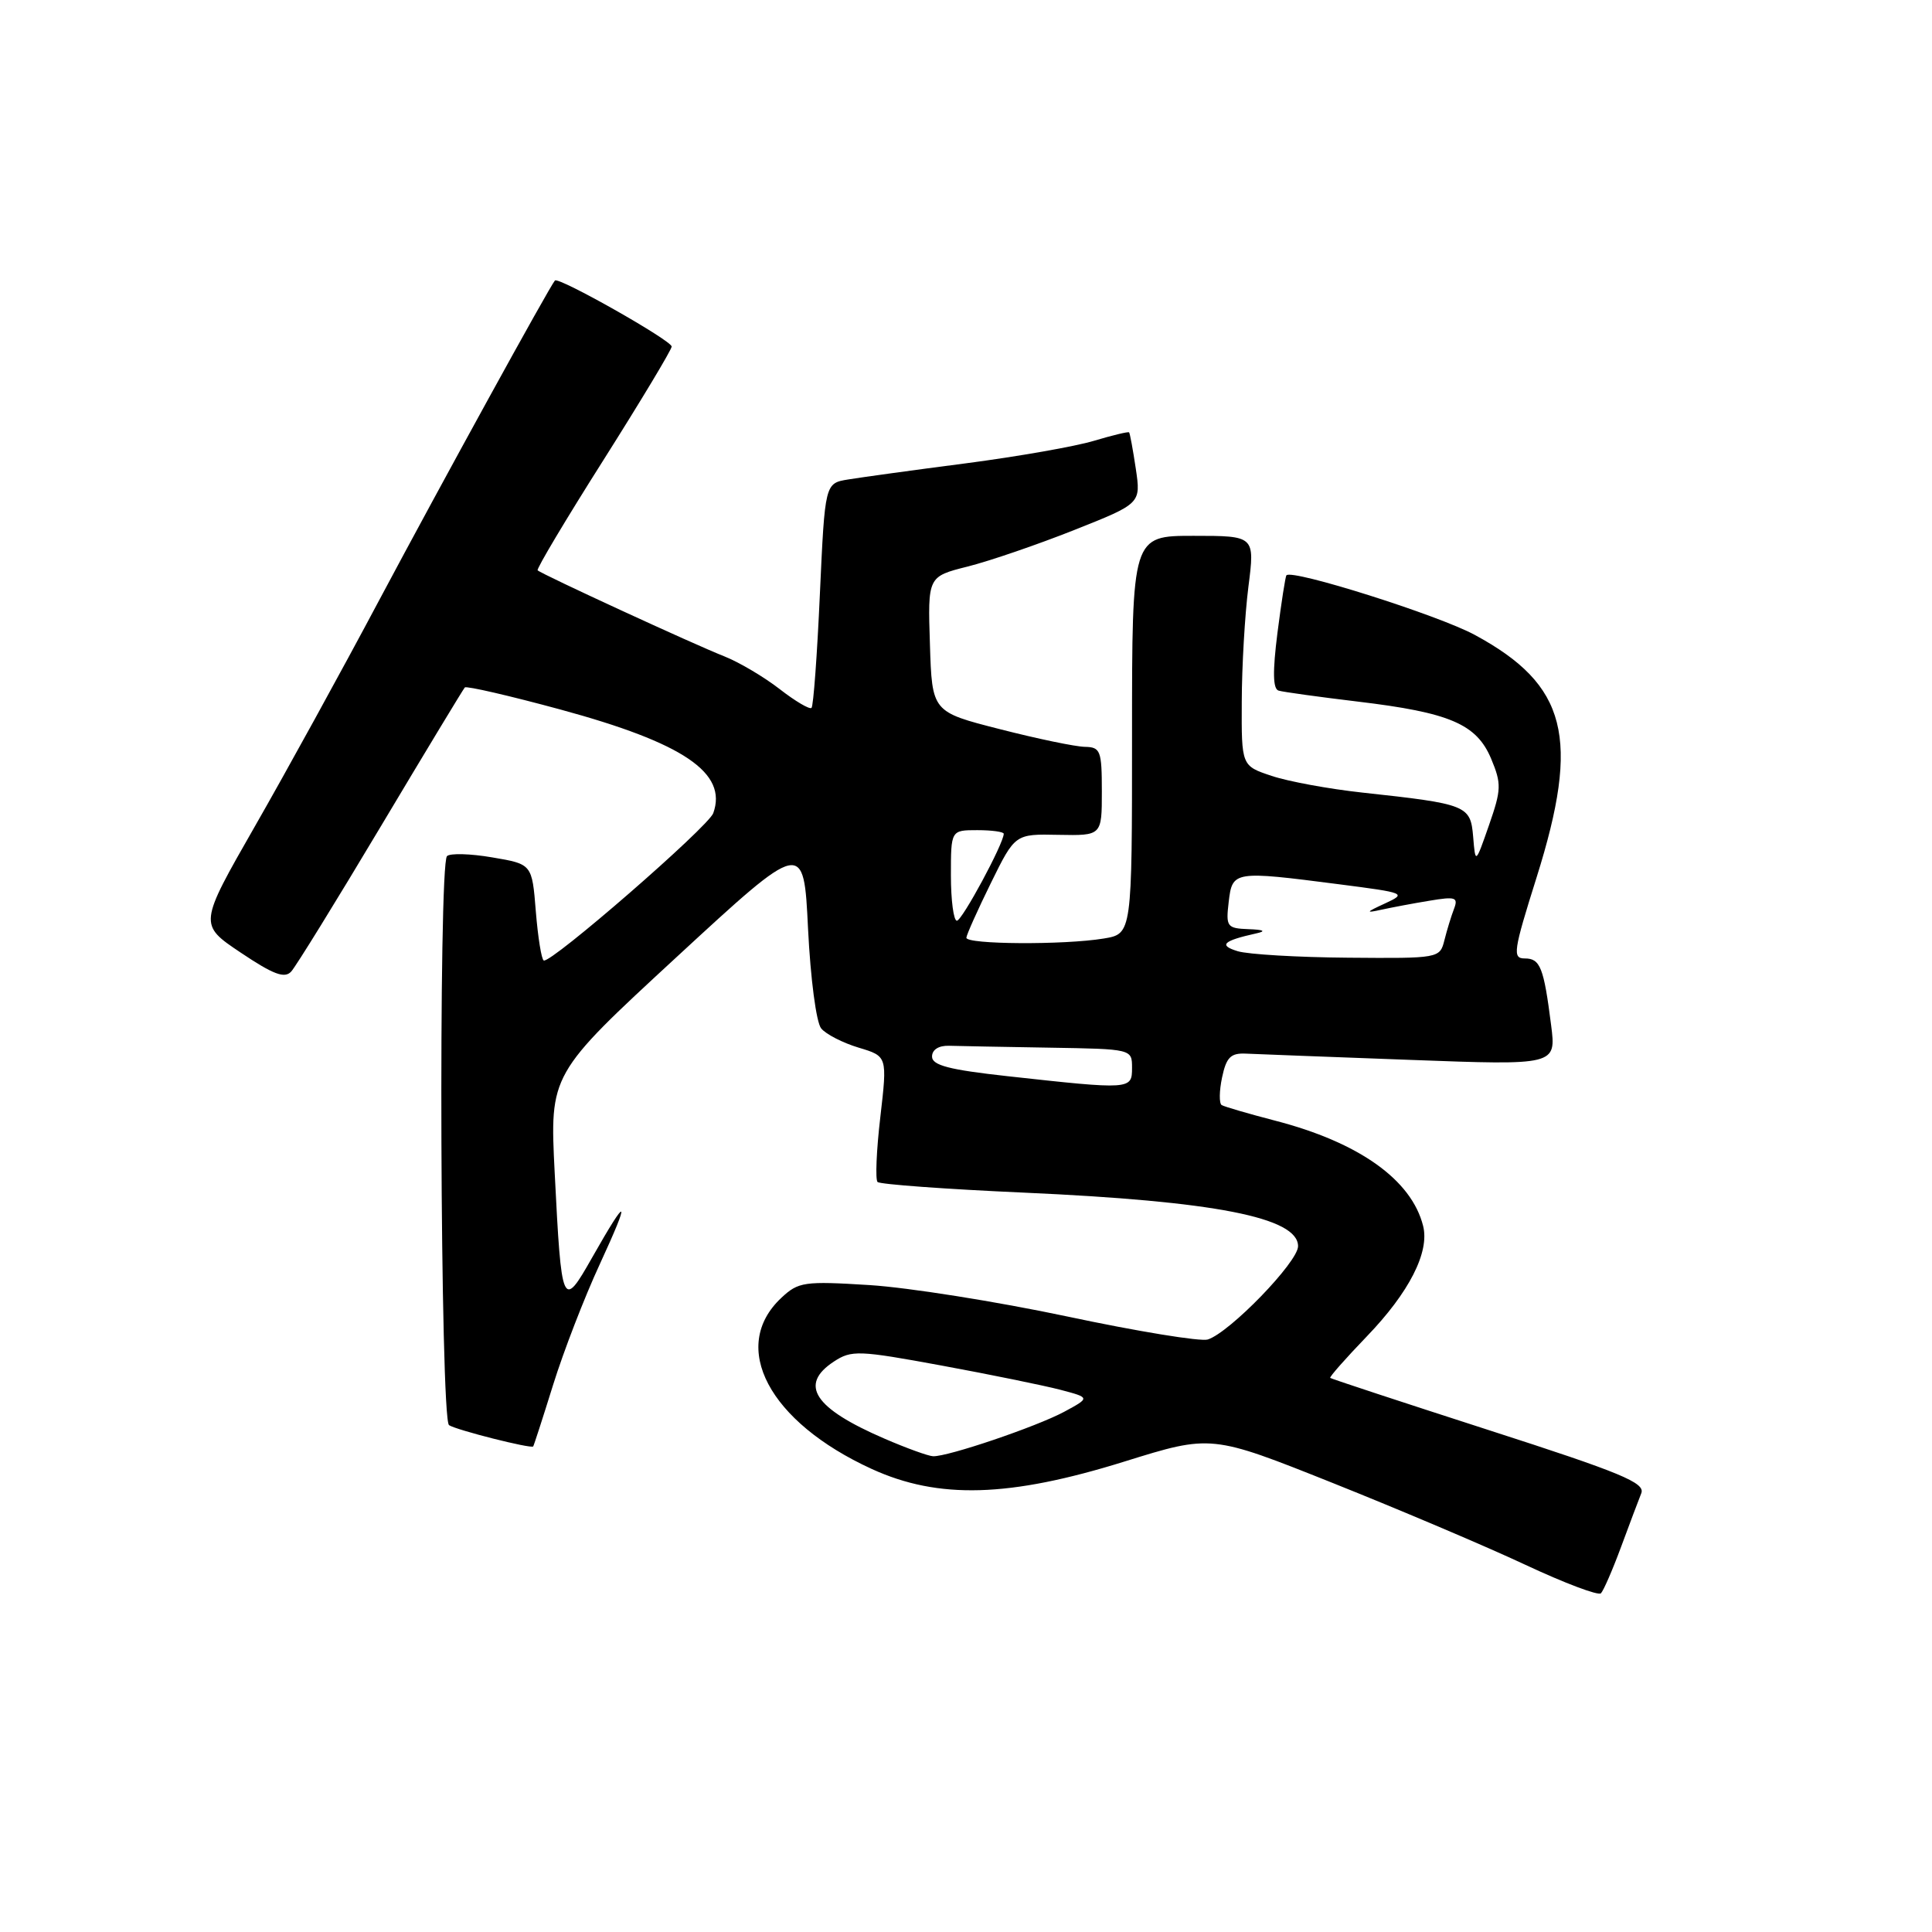 <?xml version="1.0" encoding="UTF-8" standalone="no"?>
<!DOCTYPE svg PUBLIC "-//W3C//DTD SVG 1.1//EN" "http://www.w3.org/Graphics/SVG/1.1/DTD/svg11.dtd" >
<svg xmlns="http://www.w3.org/2000/svg" xmlns:xlink="http://www.w3.org/1999/xlink" version="1.1" viewBox="0 0 256 256">
 <g >
 <path fill="currentColor"
d=" M 214.79 205.00 C 215.91 201.97 217.12 198.76 217.48 197.86 C 218.03 196.48 214.79 195.14 197.31 189.51 C 185.87 185.82 176.39 182.70 176.26 182.58 C 176.13 182.46 178.31 179.99 181.10 177.09 C 186.72 171.26 189.45 165.91 188.57 162.44 C 187.04 156.33 180.06 151.36 168.95 148.49 C 165.41 147.57 162.23 146.64 161.88 146.43 C 161.53 146.21 161.55 144.56 161.93 142.77 C 162.49 140.11 163.07 139.52 165.06 139.61 C 166.40 139.67 176.21 140.05 186.86 140.44 C 206.21 141.16 206.21 141.16 205.53 135.83 C 204.56 128.20 204.09 127.00 202.05 127.00 C 200.38 127.00 200.52 126.07 203.61 116.25 C 209.43 97.73 207.66 90.76 195.42 84.13 C 190.59 81.51 171.23 75.39 170.46 76.23 C 170.32 76.38 169.79 79.81 169.27 83.85 C 168.62 89.00 168.66 91.29 169.42 91.51 C 170.01 91.69 174.72 92.34 179.88 92.96 C 192.12 94.42 195.66 95.94 197.59 100.55 C 198.97 103.86 198.94 104.63 197.30 109.34 C 195.50 114.50 195.50 114.50 195.20 110.86 C 194.85 106.71 194.40 106.53 180.50 105.02 C 176.10 104.54 170.70 103.55 168.50 102.81 C 164.50 101.48 164.50 101.48 164.54 92.99 C 164.55 88.32 164.95 81.46 165.42 77.75 C 166.28 71.00 166.28 71.00 158.14 71.00 C 150.00 71.00 150.00 71.00 150.00 97.37 C 150.00 123.74 150.00 123.74 146.25 124.36 C 140.98 125.23 127.99 125.15 128.05 124.25 C 128.08 123.84 129.54 120.58 131.30 117.00 C 134.50 110.50 134.50 110.50 140.25 110.62 C 146.00 110.73 146.00 110.73 146.00 104.87 C 146.00 99.46 145.82 99.00 143.75 98.96 C 142.51 98.94 137.45 97.89 132.50 96.62 C 123.50 94.33 123.50 94.33 123.22 85.36 C 122.93 76.40 122.93 76.40 128.22 75.07 C 131.12 74.34 137.48 72.16 142.34 70.23 C 151.18 66.72 151.18 66.72 150.50 62.11 C 150.12 59.57 149.72 57.40 149.61 57.29 C 149.50 57.17 147.40 57.68 144.95 58.41 C 142.50 59.15 134.88 60.49 128.00 61.39 C 121.12 62.28 114.11 63.25 112.40 63.53 C 109.31 64.03 109.31 64.03 108.64 78.69 C 108.28 86.76 107.78 93.56 107.53 93.80 C 107.29 94.04 105.38 92.92 103.30 91.30 C 101.21 89.68 97.92 87.74 96.00 86.98 C 92.07 85.44 71.73 76.07 71.24 75.57 C 71.06 75.39 74.98 68.82 79.96 60.96 C 84.93 53.10 89.00 46.33 89.00 45.92 C 89.00 45.12 74.01 36.64 73.53 37.17 C 72.82 37.97 58.49 64.05 50.26 79.50 C 45.29 88.85 37.87 102.35 33.77 109.50 C 26.33 122.50 26.33 122.50 31.90 126.23 C 36.24 129.14 37.72 129.69 38.59 128.73 C 39.21 128.05 44.55 119.40 50.46 109.50 C 56.37 99.60 61.38 91.32 61.59 91.09 C 61.81 90.87 67.50 92.18 74.24 94.01 C 90.59 98.45 96.43 102.41 94.51 107.75 C 93.85 109.57 73.02 127.68 72.05 127.27 C 71.75 127.14 71.28 124.21 71.00 120.77 C 70.50 114.50 70.50 114.50 65.23 113.61 C 62.33 113.11 59.63 113.04 59.23 113.44 C 58.07 114.60 58.33 188.08 59.50 188.84 C 60.48 189.49 70.36 191.99 70.65 191.66 C 70.73 191.57 71.92 187.90 73.29 183.50 C 74.66 179.10 77.44 171.90 79.48 167.50 C 83.62 158.53 83.23 158.22 78.44 166.67 C 74.53 173.57 74.40 173.26 73.50 155.41 C 72.84 142.33 72.84 142.33 89.67 126.80 C 106.50 111.27 106.50 111.27 107.07 123.07 C 107.40 129.71 108.16 135.48 108.81 136.27 C 109.45 137.05 111.69 138.19 113.78 138.82 C 117.58 139.96 117.58 139.96 116.65 148.00 C 116.13 152.42 115.97 156.30 116.28 156.62 C 116.60 156.93 125.32 157.57 135.68 158.03 C 160.96 159.16 172.00 161.32 172.00 165.13 C 172.00 167.22 162.95 176.56 160.04 177.49 C 159.10 177.79 150.72 176.42 141.41 174.44 C 132.11 172.47 120.33 170.60 115.22 170.28 C 106.54 169.74 105.79 169.85 103.52 171.98 C 96.62 178.46 101.87 188.40 115.50 194.64 C 124.35 198.69 133.73 198.42 149.00 193.66 C 160.50 190.08 160.50 190.08 176.61 196.51 C 185.47 200.05 196.95 204.92 202.11 207.34 C 207.28 209.76 211.78 211.46 212.13 211.12 C 212.47 210.78 213.67 208.03 214.79 205.00 Z  M 117.18 190.62 C 107.86 186.60 105.82 183.48 110.50 180.41 C 112.83 178.88 113.78 178.92 124.75 180.94 C 131.21 182.13 138.29 183.58 140.49 184.15 C 144.47 185.20 144.47 185.20 140.99 187.08 C 137.31 189.05 125.59 193.03 123.64 192.96 C 123.02 192.94 120.11 191.89 117.18 190.62 Z  M 133.50 142.60 C 125.77 141.75 123.50 141.16 123.50 140.00 C 123.50 139.09 124.38 138.53 125.75 138.57 C 126.99 138.61 132.95 138.72 139.00 138.82 C 150.00 139.00 150.00 139.00 150.00 141.50 C 150.00 144.39 149.84 144.40 133.50 142.60 Z  M 164.00 126.04 C 161.42 125.25 162.05 124.66 166.50 123.67 C 167.81 123.38 167.45 123.19 165.45 123.12 C 162.57 123.01 162.42 122.80 162.81 119.50 C 163.29 115.40 163.47 115.37 177.43 117.17 C 186.27 118.31 186.42 118.37 183.50 119.72 C 180.98 120.88 180.90 121.01 183.00 120.55 C 184.38 120.25 187.26 119.70 189.42 119.35 C 192.87 118.77 193.25 118.90 192.66 120.44 C 192.29 121.40 191.72 123.27 191.39 124.59 C 190.79 126.98 190.67 127.00 178.64 126.90 C 171.96 126.85 165.38 126.46 164.00 126.04 Z  M 126.00 116.00 C 126.00 110.00 126.00 110.00 129.50 110.00 C 131.43 110.00 133.00 110.22 133.00 110.48 C 133.00 111.76 127.48 122.00 126.79 122.00 C 126.36 122.00 126.00 119.30 126.00 116.00 Z "/>
</g>
</svg>